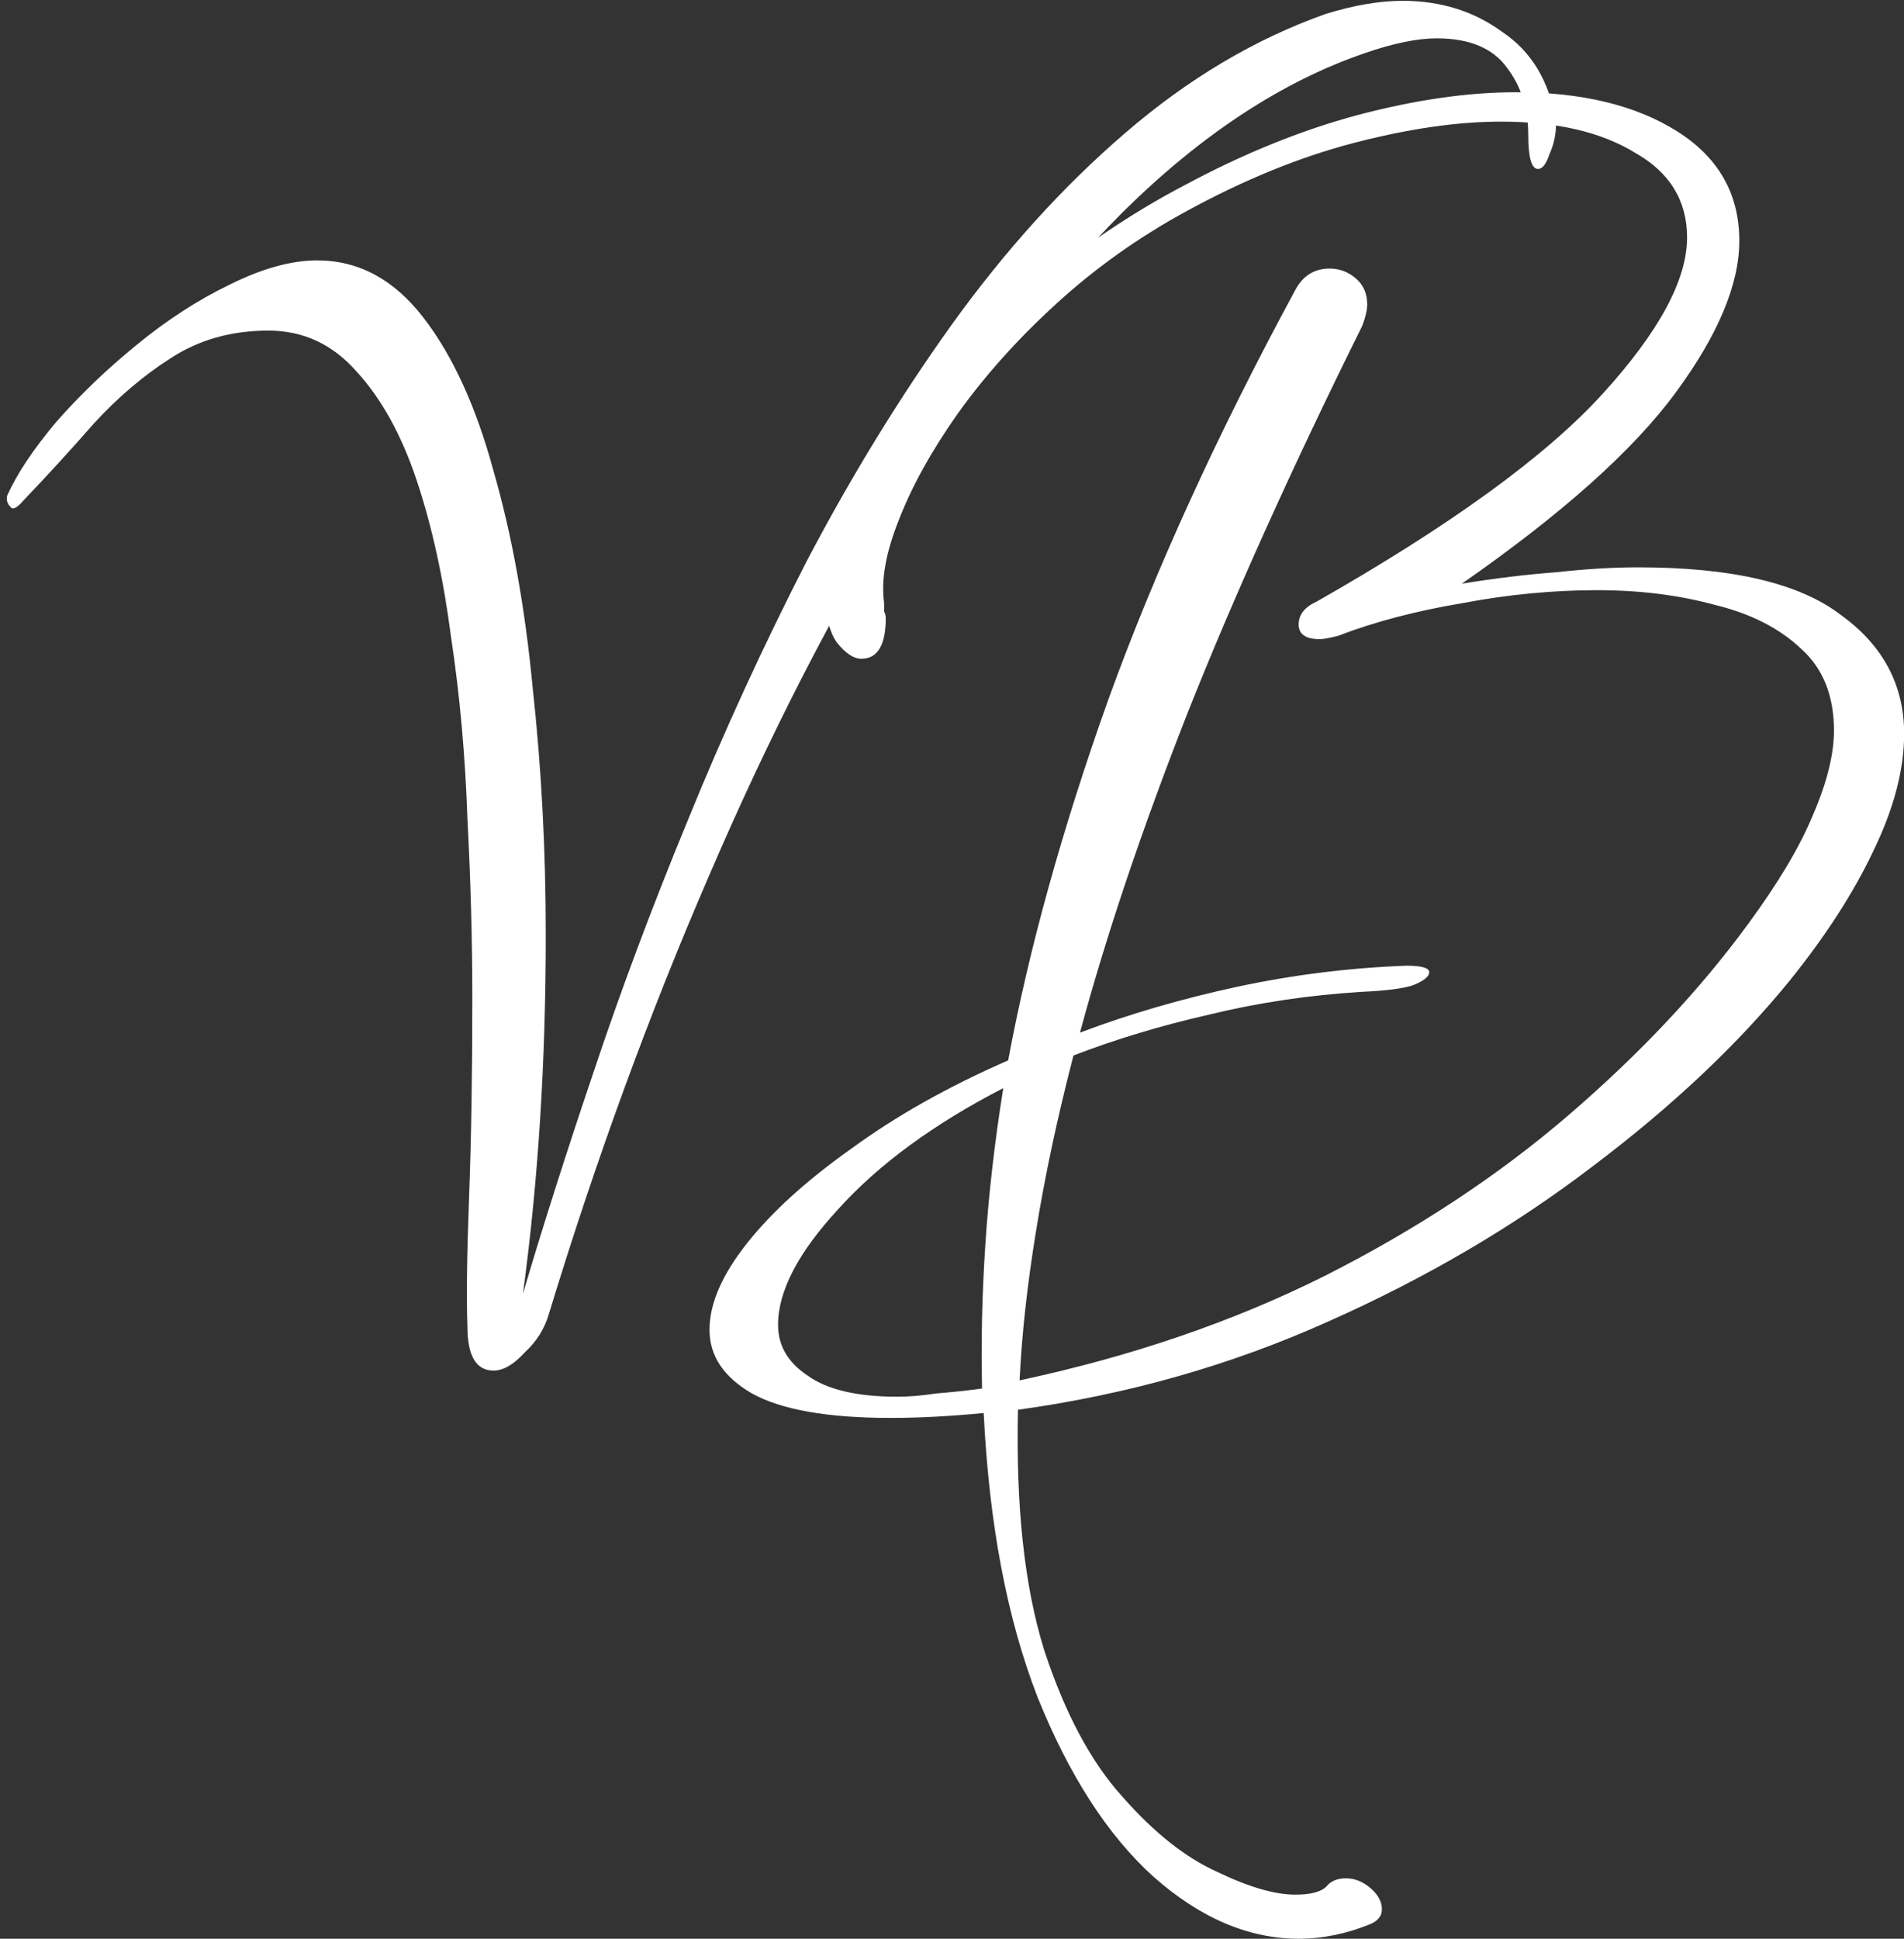 <svg width="112" height="114" viewBox="0 0 112 114" fill="none" xmlns="http://www.w3.org/2000/svg">
<rect x="0" y="0" width="112" height="114" fill="#333333" stroke="none"/>
<path d="M29.032 80.592C28.008 80.592 27.496 79.728 27.496 78C27.432 76.4 27.464 73.872 27.592 70.416C27.72 66.96 27.784 63.088 27.784 58.8C27.784 55.344 27.688 51.792 27.496 48.144C27.368 44.432 27.048 40.88 26.536 37.488C26.088 34.032 25.416 30.96 24.52 28.272C23.624 25.584 22.44 23.44 20.968 21.84C19.56 20.24 17.832 19.44 15.784 19.44C13.608 19.44 11.688 19.984 10.024 21.072C8.424 22.096 6.92 23.376 5.512 24.912C4.168 26.448 2.792 27.952 1.384 29.424C1 29.872 0.744 30 0.616 29.808C0.424 29.616 0.36 29.392 0.424 29.136C1 27.856 1.96 26.416 3.304 24.816C4.712 23.216 6.28 21.712 8.008 20.304C9.8 18.832 11.624 17.648 13.48 16.752C15.4 15.792 17.128 15.312 18.664 15.312C21.096 15.312 23.176 16.432 24.904 18.672C26.632 20.912 28.008 23.92 29.032 27.696C30.12 31.472 30.888 35.728 31.336 40.464C31.848 45.136 32.104 49.968 32.104 54.96C32.104 62.448 31.656 69.488 30.76 76.08C31.912 72.176 33.288 67.856 34.888 63.12C36.488 58.32 38.344 53.36 40.456 48.24C42.568 43.056 44.904 37.968 47.464 32.976C50.088 27.984 52.936 23.344 56.008 19.056C59.144 14.704 62.536 10.96 66.184 7.824C69.896 4.624 73.832 2.288 77.992 0.816C79.656 0.304 81.16 0.048 82.504 0.048C84.744 0.048 86.696 0.656 88.36 1.872C90.088 3.024 91.144 4.784 91.528 7.152V7.344C91.528 7.92 91.4 8.496 91.144 9.072C90.952 9.648 90.728 9.936 90.472 9.936C90.088 9.936 89.896 9.264 89.896 7.92C89.896 6.384 89.48 5.072 88.648 3.984C87.816 2.832 86.44 2.256 84.52 2.256C83.368 2.256 81.96 2.544 80.296 3.12C75.432 4.784 70.696 7.888 66.088 12.432C61.544 16.976 57.224 22.576 53.128 29.232C49.032 35.888 45.224 43.312 41.704 51.504C38.184 59.632 35.048 68.208 32.296 77.232C32.04 78.128 31.56 78.896 30.856 79.536C30.216 80.24 29.608 80.592 29.032 80.592ZM76.392 114C73.448 114 70.6 112.784 67.848 110.352C65.16 107.92 62.888 104.4 61.032 99.792C59.24 95.184 58.184 89.616 57.864 83.088C55.88 83.28 54.056 83.376 52.392 83.376C48.68 83.376 45.96 82.896 44.232 81.936C42.568 80.976 41.736 79.728 41.736 78.192C41.736 76.656 42.472 74.96 43.944 73.104C45.416 71.248 47.464 69.392 50.088 67.536C52.712 65.616 55.784 63.888 59.304 62.352C60.52 55.824 62.472 48.784 65.16 41.232C67.912 33.616 71.592 25.552 76.2 17.04C76.648 16.208 77.32 15.792 78.216 15.792C78.792 15.792 79.304 15.984 79.752 16.368C80.2 16.752 80.424 17.264 80.424 17.904C80.424 18.224 80.328 18.64 80.136 19.152C76.04 27.408 72.616 34.992 69.864 41.904C67.176 48.752 65.064 55.024 63.528 60.72C66.408 59.632 69.48 58.736 72.744 58.032C76.008 57.328 79.336 56.912 82.728 56.784C83.624 56.784 84.072 56.912 84.072 57.168C84.072 57.424 83.752 57.68 83.112 57.936C82.536 58.128 81.544 58.256 80.136 58.32C77 58.512 73.992 58.96 71.112 59.664C68.296 60.304 65.64 61.104 63.144 62.064C62.184 65.776 61.448 69.232 60.936 72.432C60.424 75.568 60.104 78.48 59.976 81.168C66.568 79.76 72.552 77.712 77.928 75.024C83.368 72.272 88.168 69.104 92.328 65.52C96.488 61.936 99.976 58.224 102.792 54.384C104.584 51.952 105.864 49.808 106.632 47.952C107.464 46.032 107.88 44.368 107.88 42.96C107.88 40.912 107.24 39.312 105.96 38.16C104.68 36.944 102.984 36.08 100.872 35.568C98.76 34.992 96.456 34.704 93.96 34.704C91.336 34.704 88.68 34.96 85.992 35.472C83.304 35.92 80.872 36.56 78.696 37.392C78.184 37.52 77.832 37.584 77.64 37.584C76.808 37.584 76.392 37.296 76.392 36.72C76.392 36.144 76.744 35.696 77.448 35.376C85.32 30.896 90.92 26.832 94.248 23.184C97.576 19.536 99.24 16.464 99.24 13.968C99.24 11.792 98.216 10.128 96.168 8.976C94.184 7.76 91.56 7.152 88.296 7.152C85.736 7.152 82.856 7.568 79.656 8.4C76.456 9.232 73.16 10.576 69.768 12.432C66.952 13.968 64.392 15.792 62.088 17.904C59.848 19.952 57.928 22.096 56.328 24.336C54.792 26.512 53.64 28.592 52.872 30.576C52.104 32.496 51.816 34.128 52.008 35.472C52.008 35.6 52.008 35.76 52.008 35.952C52.072 36.08 52.104 36.208 52.104 36.336C52.104 37.936 51.624 38.736 50.664 38.736C50.216 38.736 49.736 38.416 49.224 37.776C48.776 37.136 48.552 36.176 48.552 34.896C48.552 32.976 49.128 30.928 50.28 28.752C51.496 26.576 53.096 24.4 55.08 22.224C57.128 19.984 59.4 17.904 61.896 15.984C64.392 14 66.984 12.304 69.672 10.896C73.128 9.04 76.52 7.664 79.848 6.768C83.24 5.872 86.344 5.424 89.16 5.424C93.064 5.424 96.232 6.192 98.664 7.728C101.096 9.264 102.312 11.408 102.312 14.16C102.312 16.72 101.064 19.696 98.568 23.088C96.072 26.48 91.88 30.224 85.992 34.32C87.976 34 89.832 33.776 91.56 33.648C93.288 33.456 94.888 33.36 96.36 33.36C101.864 33.36 105.832 34.288 108.264 36.144C110.76 37.936 112.008 40.272 112.008 43.152C112.008 45.264 111.4 47.568 110.184 50.064C109.032 52.496 107.4 55.024 105.288 57.648C102.216 61.424 98.344 65.072 93.672 68.592C89.064 72.112 83.88 75.152 78.12 77.712C72.424 80.272 66.344 82 59.88 82.896C59.752 88.592 60.264 93.296 61.416 97.008C62.632 100.72 64.168 103.6 66.024 105.648C67.88 107.76 69.736 109.232 71.592 110.064C73.448 110.96 74.984 111.408 76.2 111.408C77.096 111.408 77.704 111.248 78.024 110.928C78.28 110.608 78.664 110.448 79.176 110.448C79.688 110.448 80.168 110.64 80.616 111.024C81.064 111.408 81.288 111.824 81.288 112.272C81.288 112.656 81.064 112.944 80.616 113.136C79.208 113.712 77.8 114 76.392 114ZM52.776 82.128C53.48 82.128 54.248 82.064 55.08 81.936C55.912 81.872 56.808 81.776 57.768 81.648C57.704 78.96 57.768 76.144 57.96 73.2C58.152 70.256 58.504 67.184 59.016 63.984C54.92 66.096 51.688 68.464 49.32 71.088C46.952 73.648 45.768 75.92 45.768 77.904C45.768 79.12 46.344 80.112 47.496 80.88C48.648 81.712 50.408 82.128 52.776 82.128Z" fill="white"/>
</svg>
